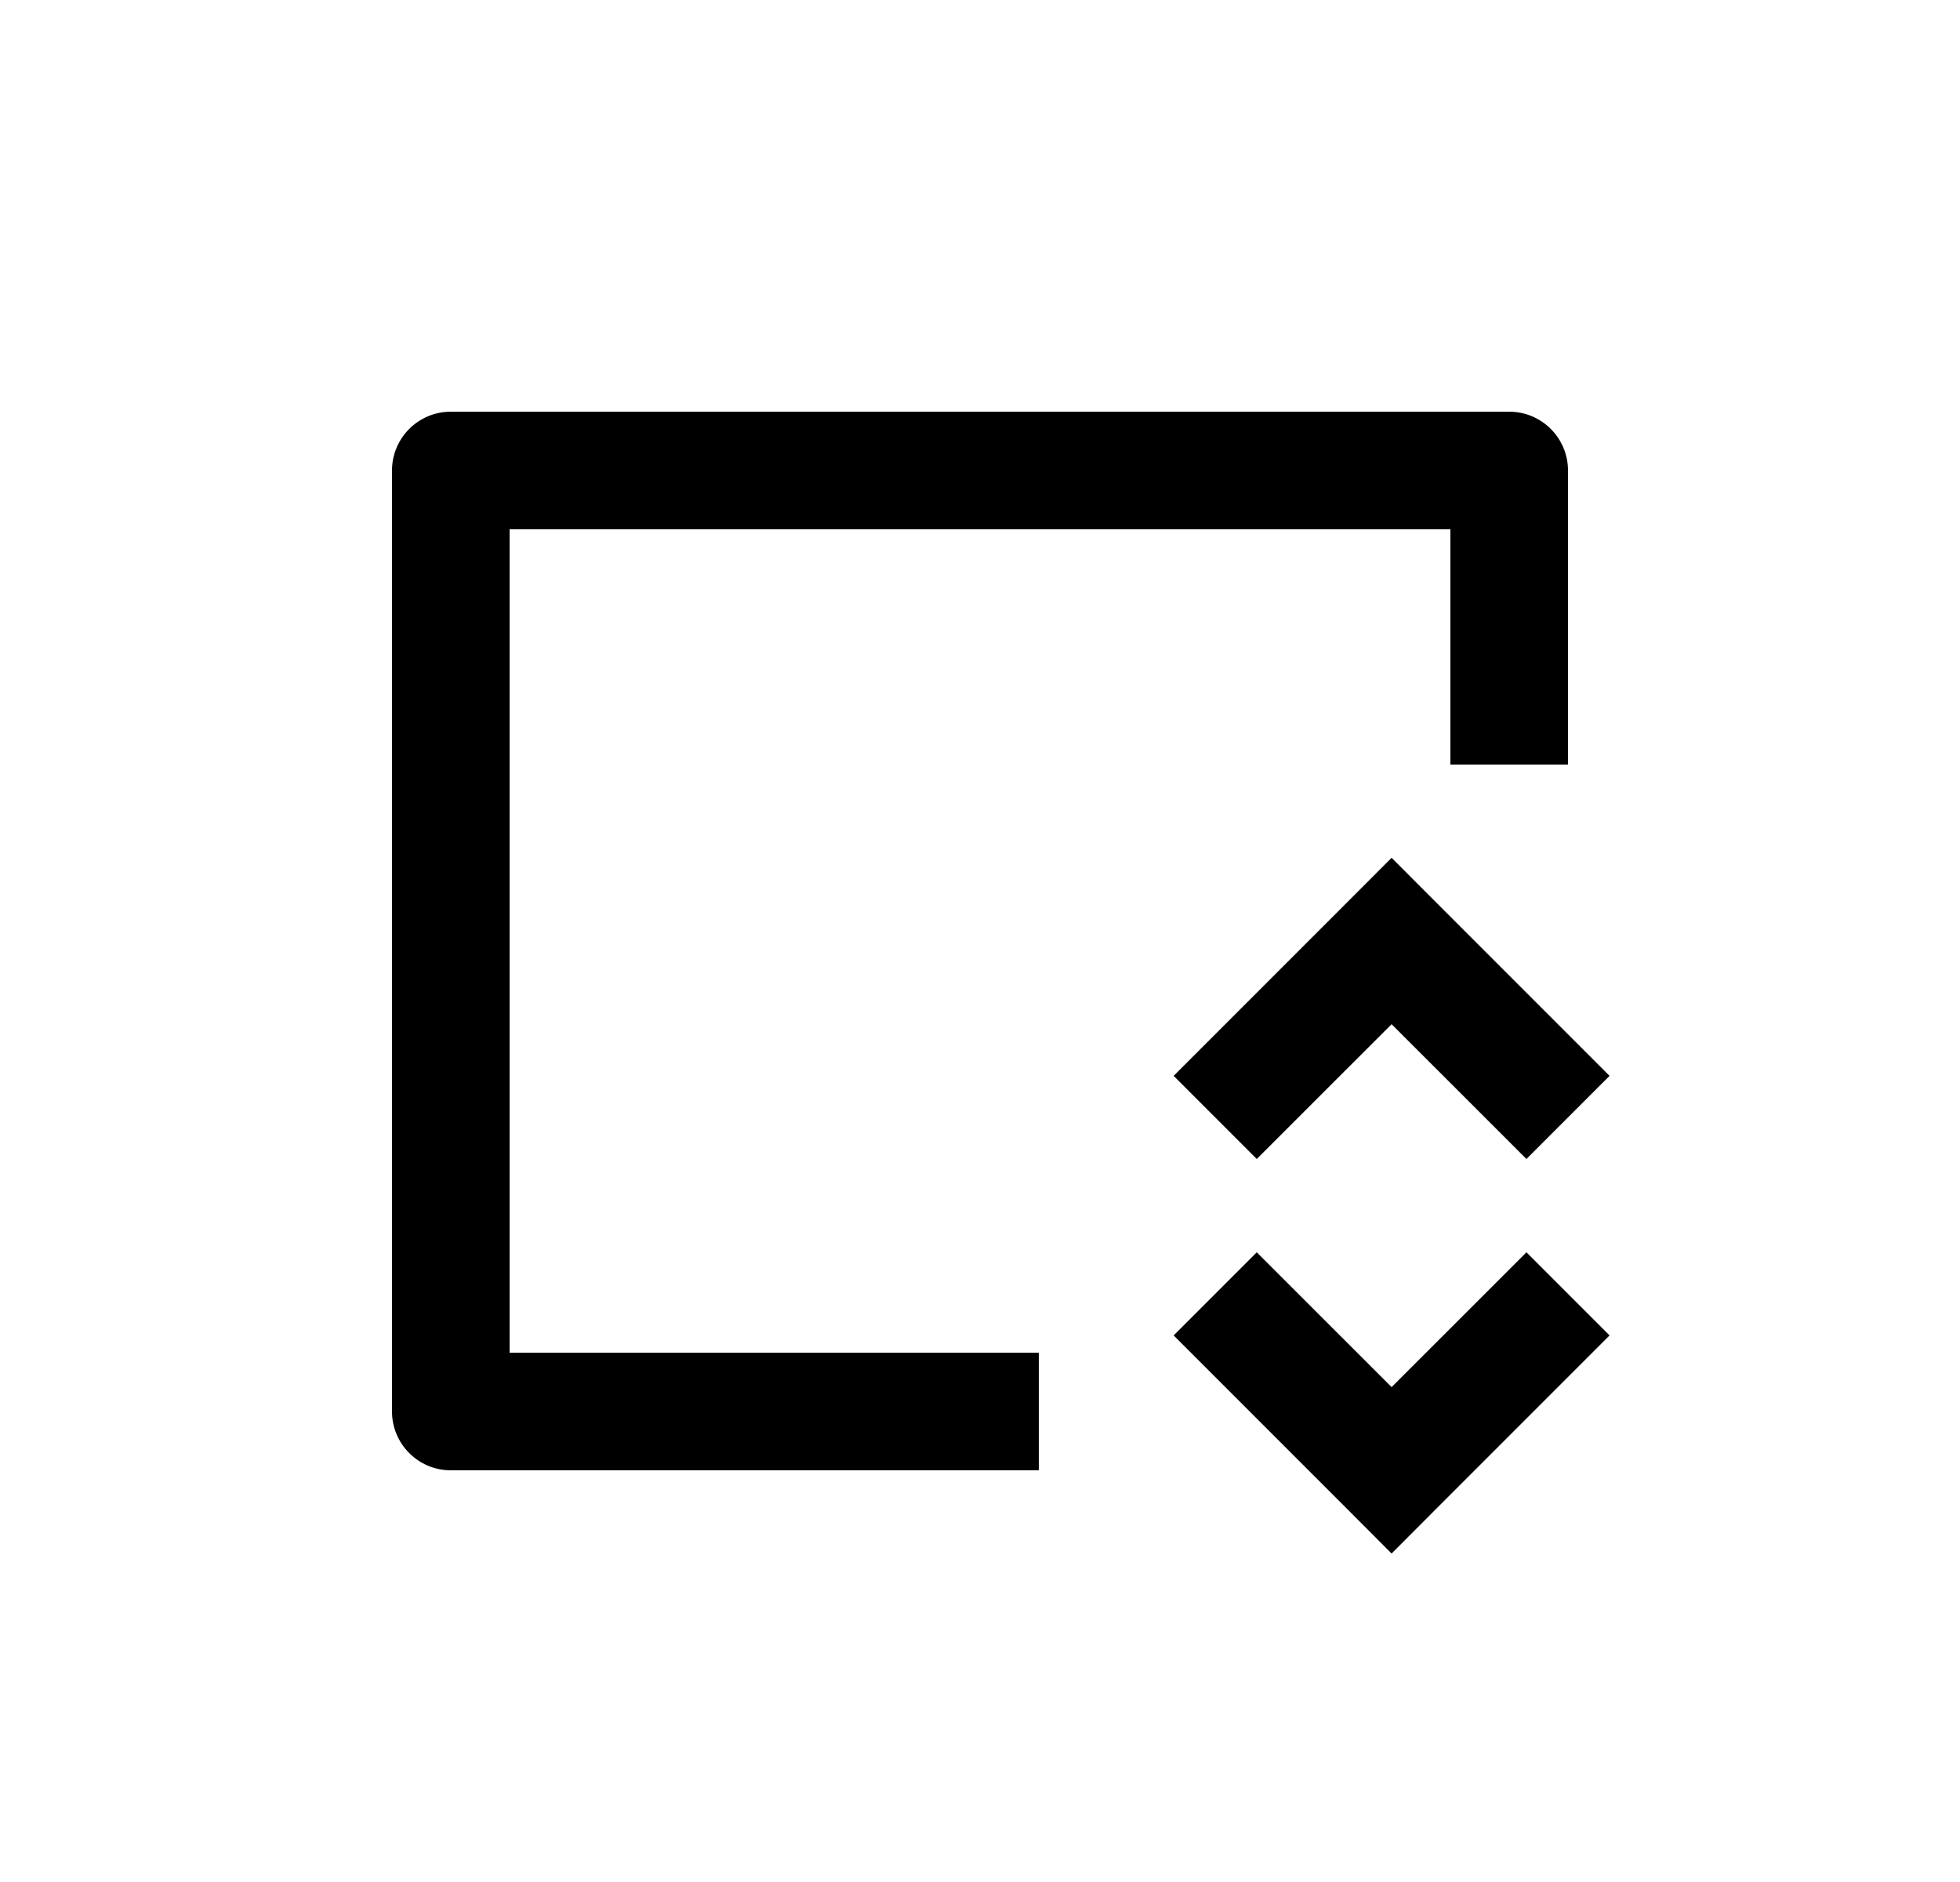 <svg width="25" height="24" viewBox="0 0 25 24" fill="none" xmlns="http://www.w3.org/2000/svg">
<path d="M6.5 6.75V17.25H13.25V18.75H5.75C5.336 18.75 5 18.414 5 18V6C5 5.586 5.336 5.25 5.75 5.25H19.25C19.664 5.25 20 5.586 20 6V9.75H18.5V6.75H6.5ZM18.28 11.47L17.75 10.939L17.22 11.47L14.97 13.72L16.03 14.78L17.75 13.061L19.47 14.78L20.53 13.72L18.28 11.47ZM16.03 15.97L17.75 17.689L19.47 15.97L20.53 17.03L18.28 19.28L17.75 19.811L17.22 19.28L14.97 17.03L16.03 15.97Z" fill="#0A0D14" style="fill:#0A0D14;fill:color(display-p3 0.039 0.051 0.078);fill-opacity:1;"/>
</svg>
